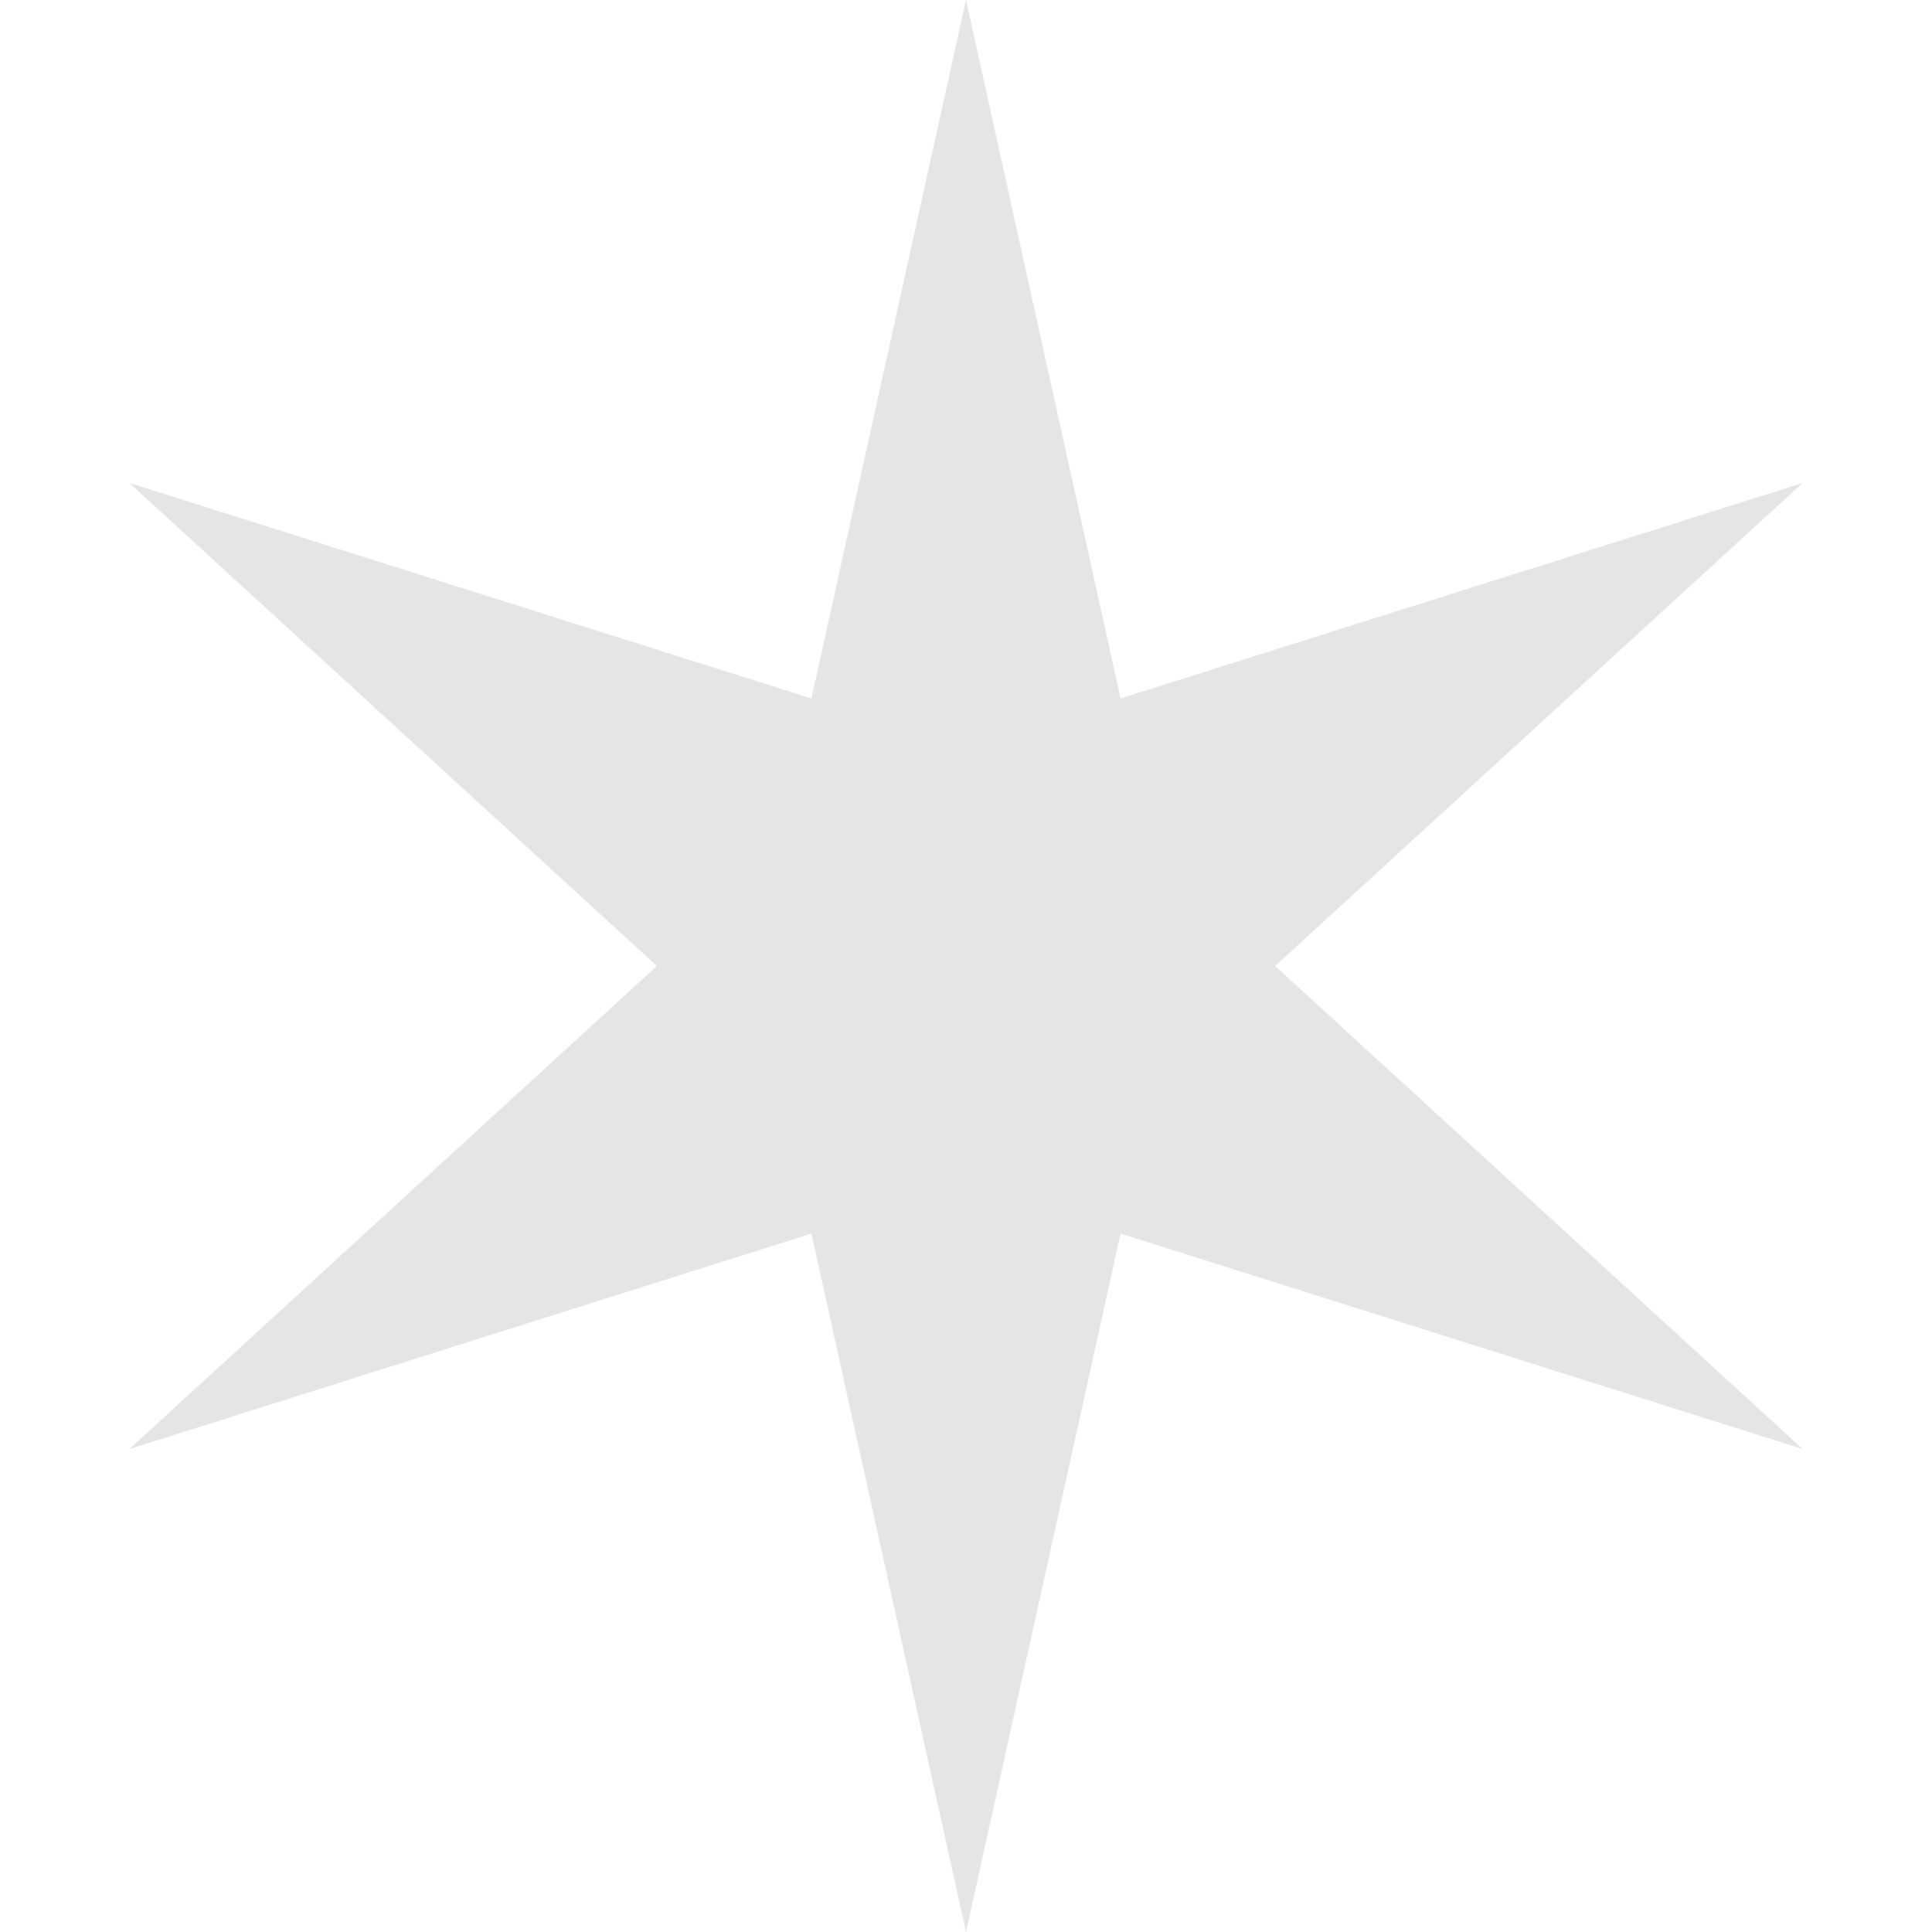 <svg width="6" height="6" viewBox="0 0 6 6" fill="none" xmlns="http://www.w3.org/2000/svg">
<path d="M3 0L3.48 2.169L5.598 1.5L3.96 3L5.598 4.5L3.48 3.831L3 6L2.52 3.831L0.402 4.5L2.04 3L0.402 1.5L2.52 2.169L3 0Z" fill="#E5E5E5"/>
</svg>
